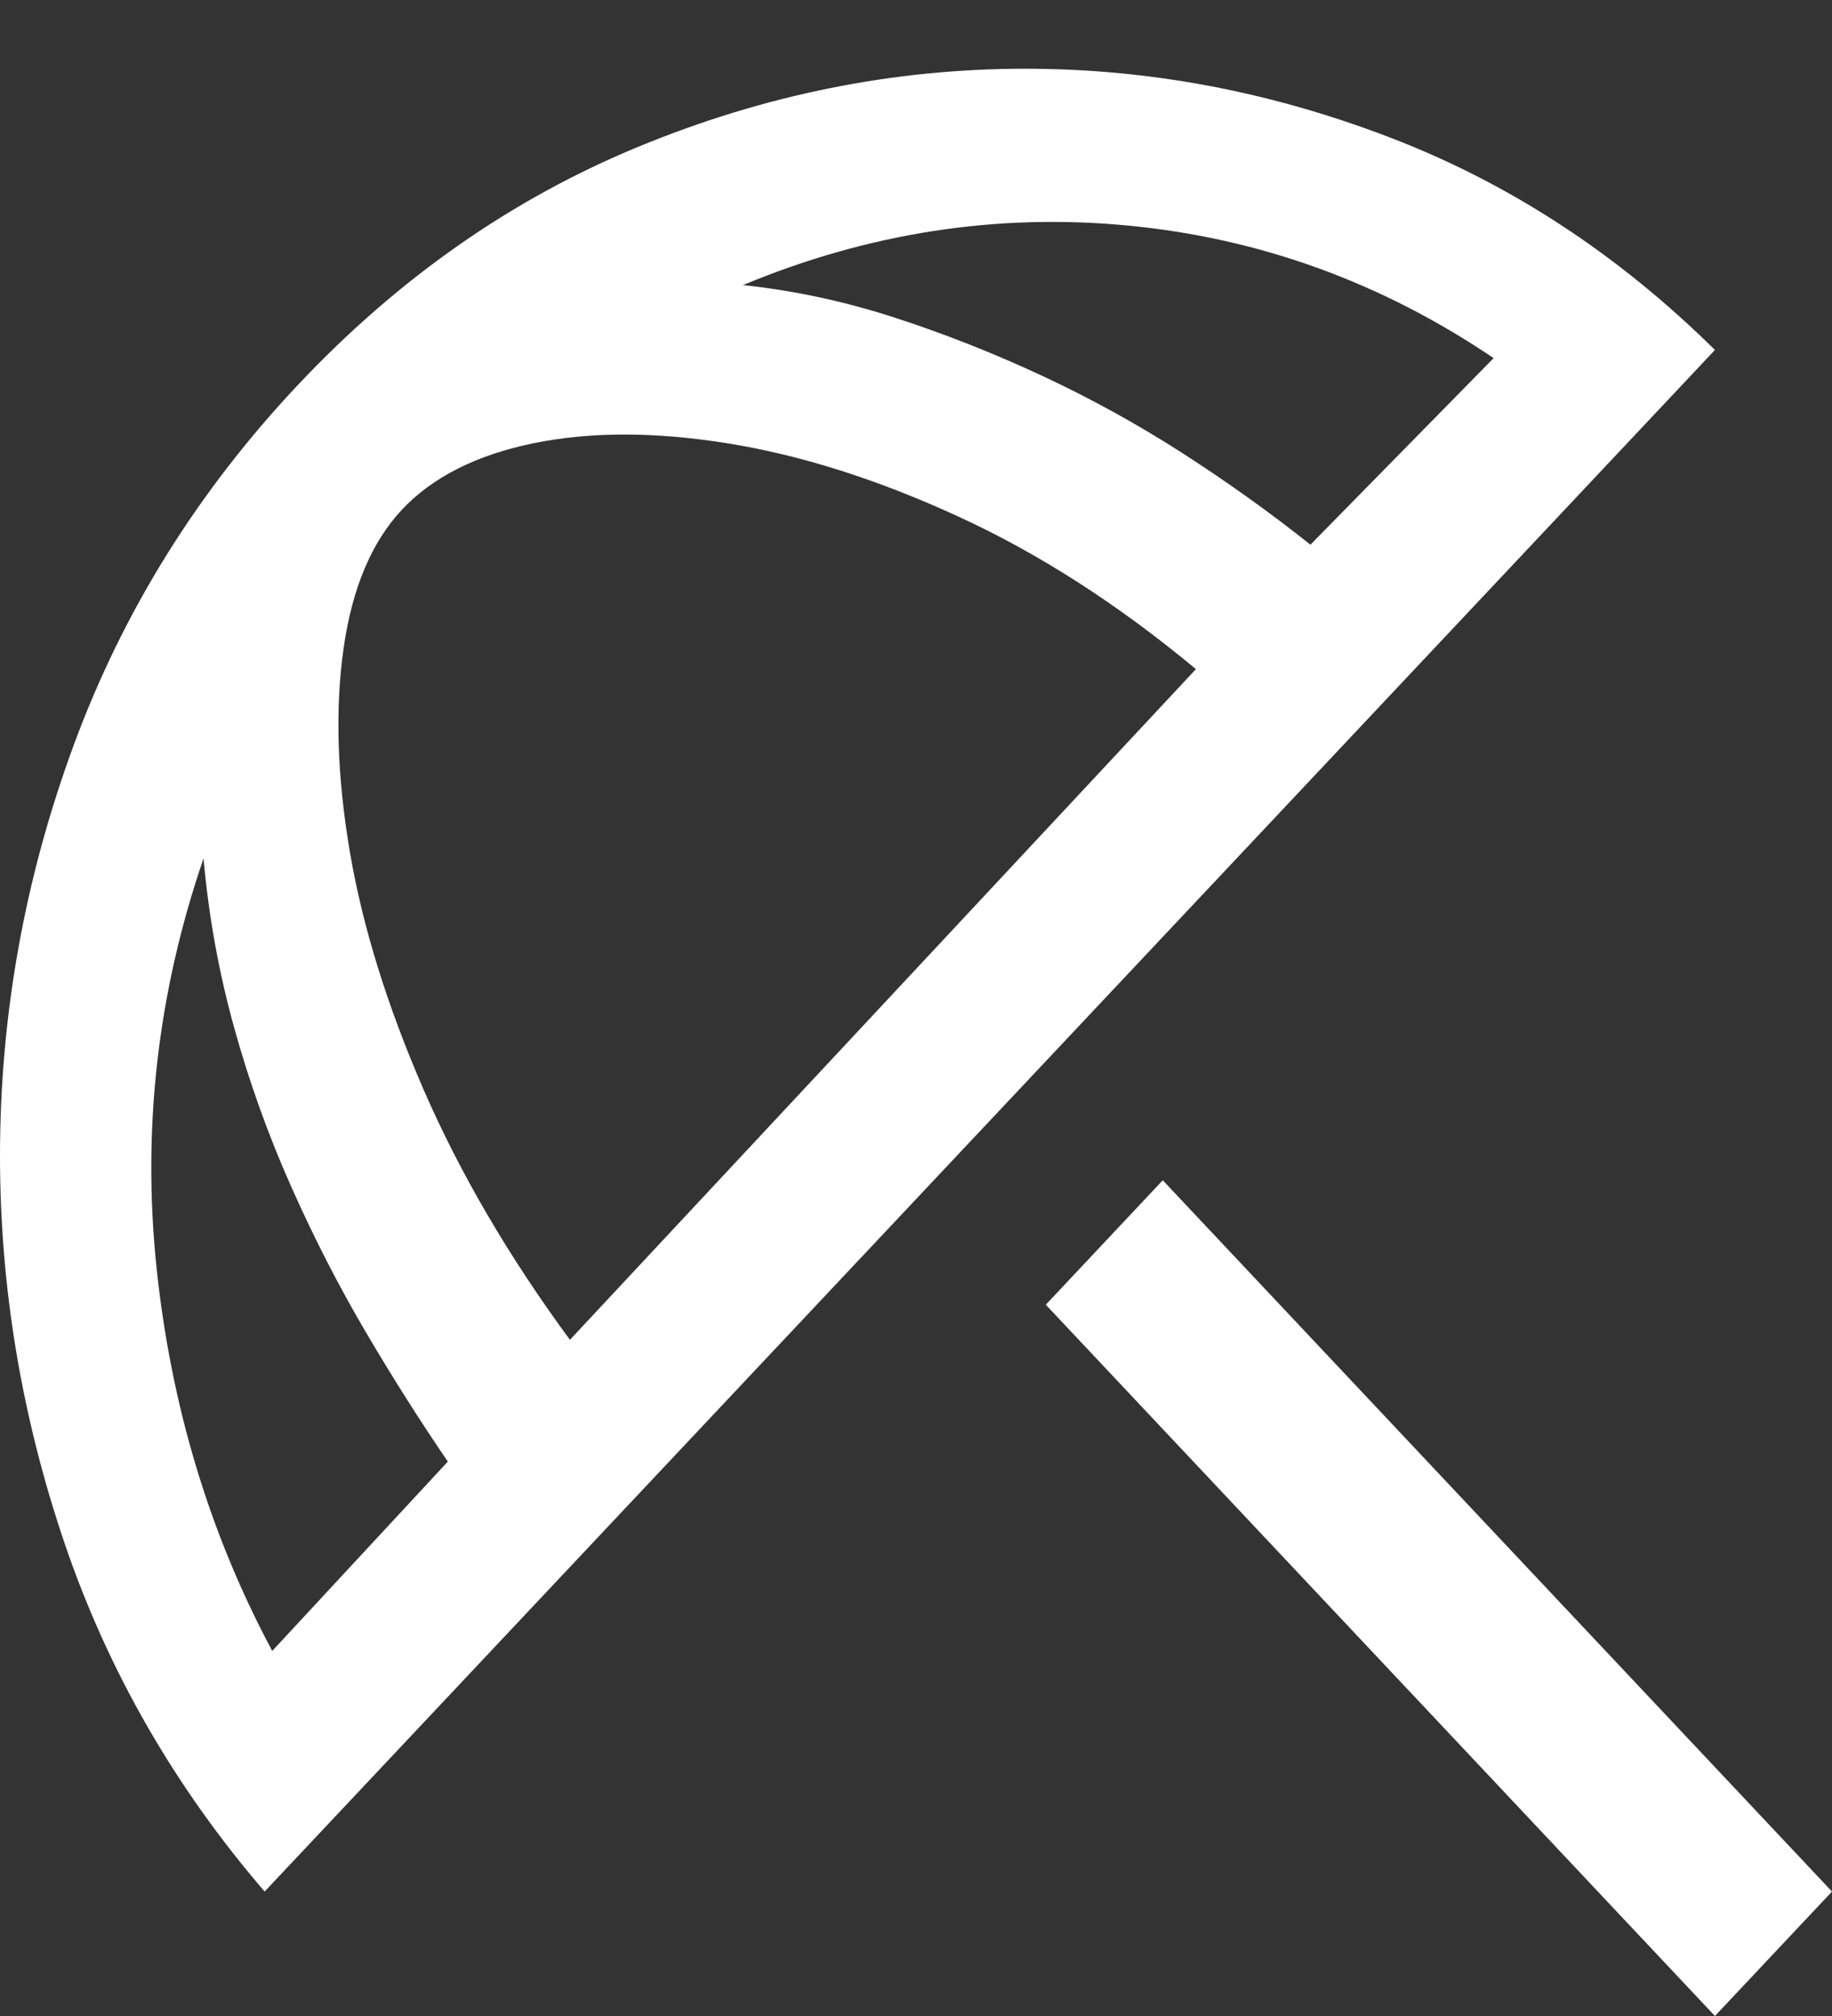 <svg width="20" height="22" viewBox="0 0 20 22" fill="none" xmlns="http://www.w3.org/2000/svg">
<rect x="0" y="0" width="20" height="22" fill="#333333" stroke="none"/>
<path d="M18.722 22L11.417 14.238L12.694 12.88L20 20.642L18.722 22ZM2.889 20.642C1.907 19.501 1.181 18.237 0.708 16.85C0.236 15.463 0 14.051 0 12.615C0 11.08 0.269 9.584 0.806 8.128C1.343 6.672 2.157 5.364 3.25 4.203C4.343 3.042 5.579 2.176 6.958 1.606C8.338 1.035 9.75 0.75 11.194 0.75C12.546 0.75 13.875 1.001 15.181 1.503C16.486 2.004 17.667 2.777 18.722 3.819L2.889 20.642ZM2.972 18.016L4.889 15.95C4.593 15.517 4.296 15.05 4 14.548C3.704 14.046 3.431 13.515 3.181 12.954C2.931 12.393 2.722 11.813 2.556 11.213C2.389 10.613 2.278 9.998 2.222 9.368C1.722 10.824 1.551 12.31 1.708 13.825C1.866 15.34 2.287 16.737 2.972 18.016ZM6.222 14.621L13.056 7.302C12.204 6.594 11.338 6.038 10.458 5.635C9.579 5.231 8.741 4.966 7.944 4.838C7.148 4.71 6.44 4.71 5.819 4.838C5.199 4.966 4.722 5.207 4.389 5.561C4.056 5.915 3.843 6.422 3.75 7.081C3.657 7.74 3.681 8.478 3.819 9.294C3.958 10.111 4.227 10.977 4.625 11.892C5.023 12.806 5.556 13.716 6.222 14.621ZM14.306 5.944L16.306 3.908C15.083 3.082 13.755 2.6 12.319 2.462C10.884 2.324 9.481 2.541 8.111 3.111C8.667 3.17 9.218 3.288 9.764 3.465C10.31 3.642 10.847 3.854 11.375 4.1C11.903 4.346 12.412 4.626 12.903 4.941C13.393 5.256 13.861 5.59 14.306 5.944Z" fill="white"/>
</svg>
